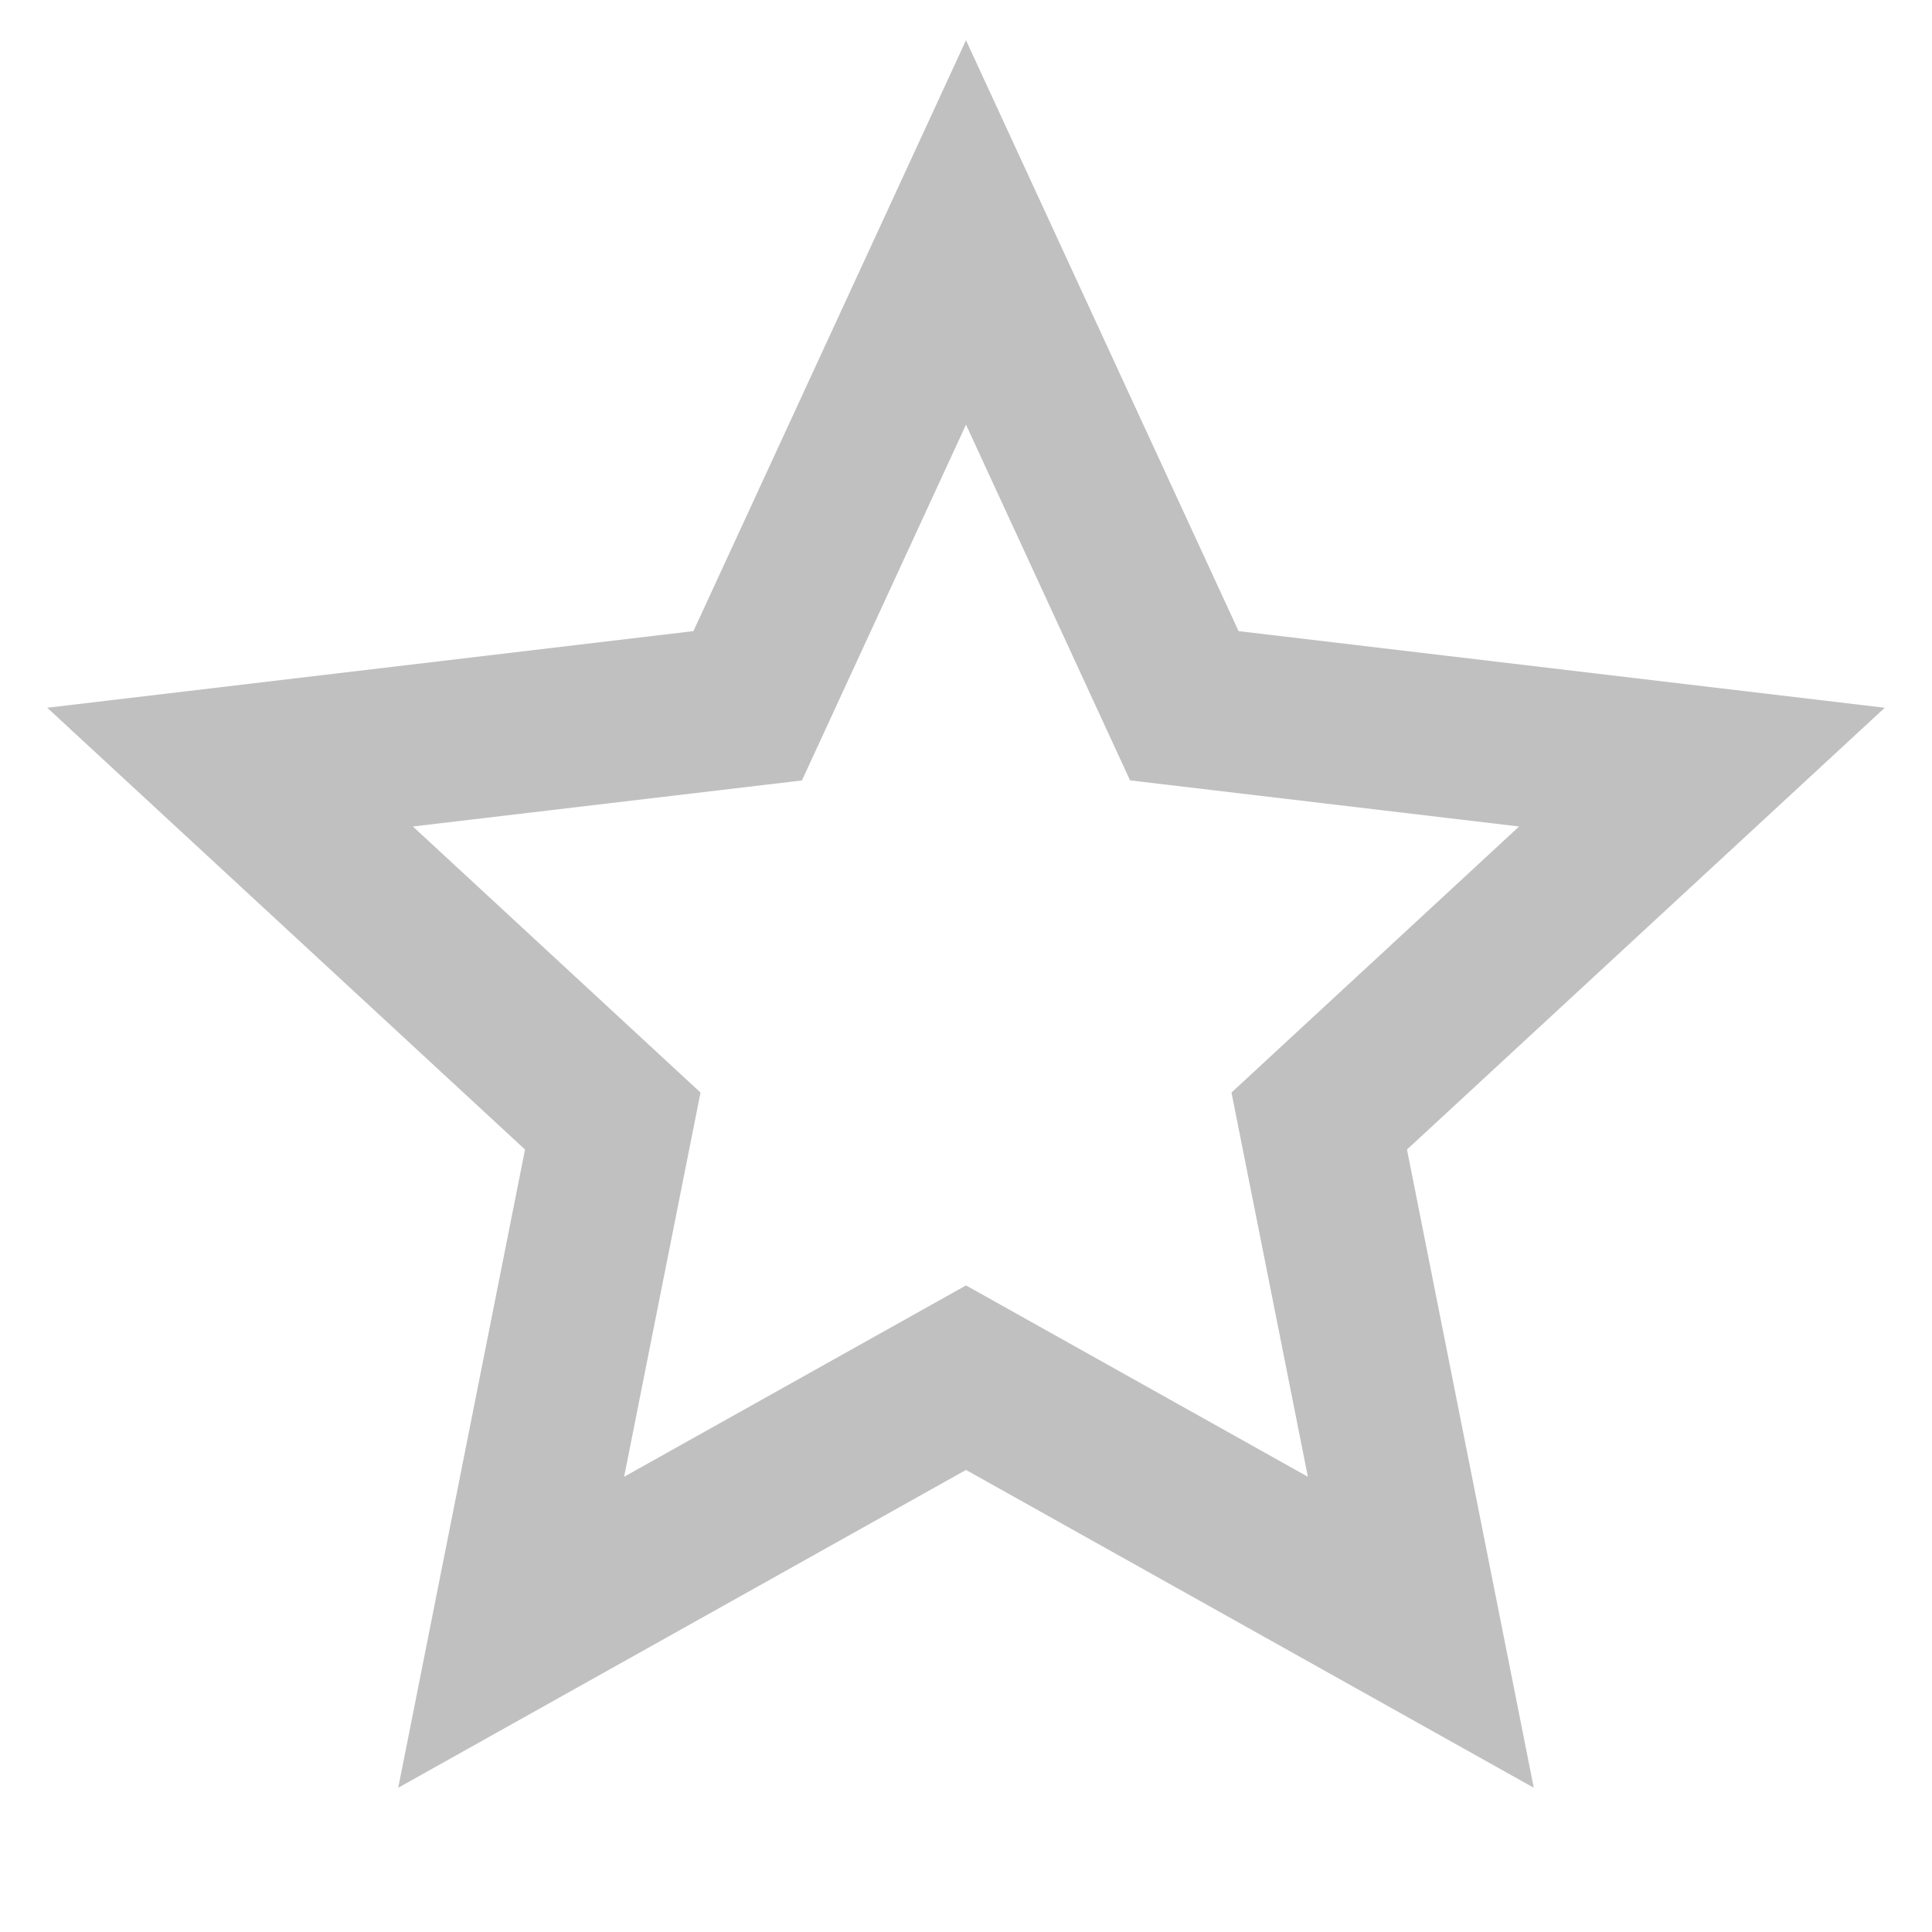 <svg stroke="currentColor" fill="silver" stroke-width="0" viewBox="0 0 24 24" class="sc-gKseQn kzPLGQ" height="1em" width="1em" xmlns="http://www.w3.org/2000/svg"><g><path fill="none" d="M0 0h24v24H0z"></path><path d="M12 18.26l-7.053 3.948 1.575-7.928L.587 8.792l8.027-.952L12 .5l3.386 7.34 8.027.952-5.935 5.488 1.575 7.928L12 18.26zm0-2.292l4.247 2.377-.949-4.773 3.573-3.305-4.833-.573L12 5.275l-2.038 4.42-4.833.572 3.573 3.305-.949 4.773L12 15.968z"></path></g></svg>
